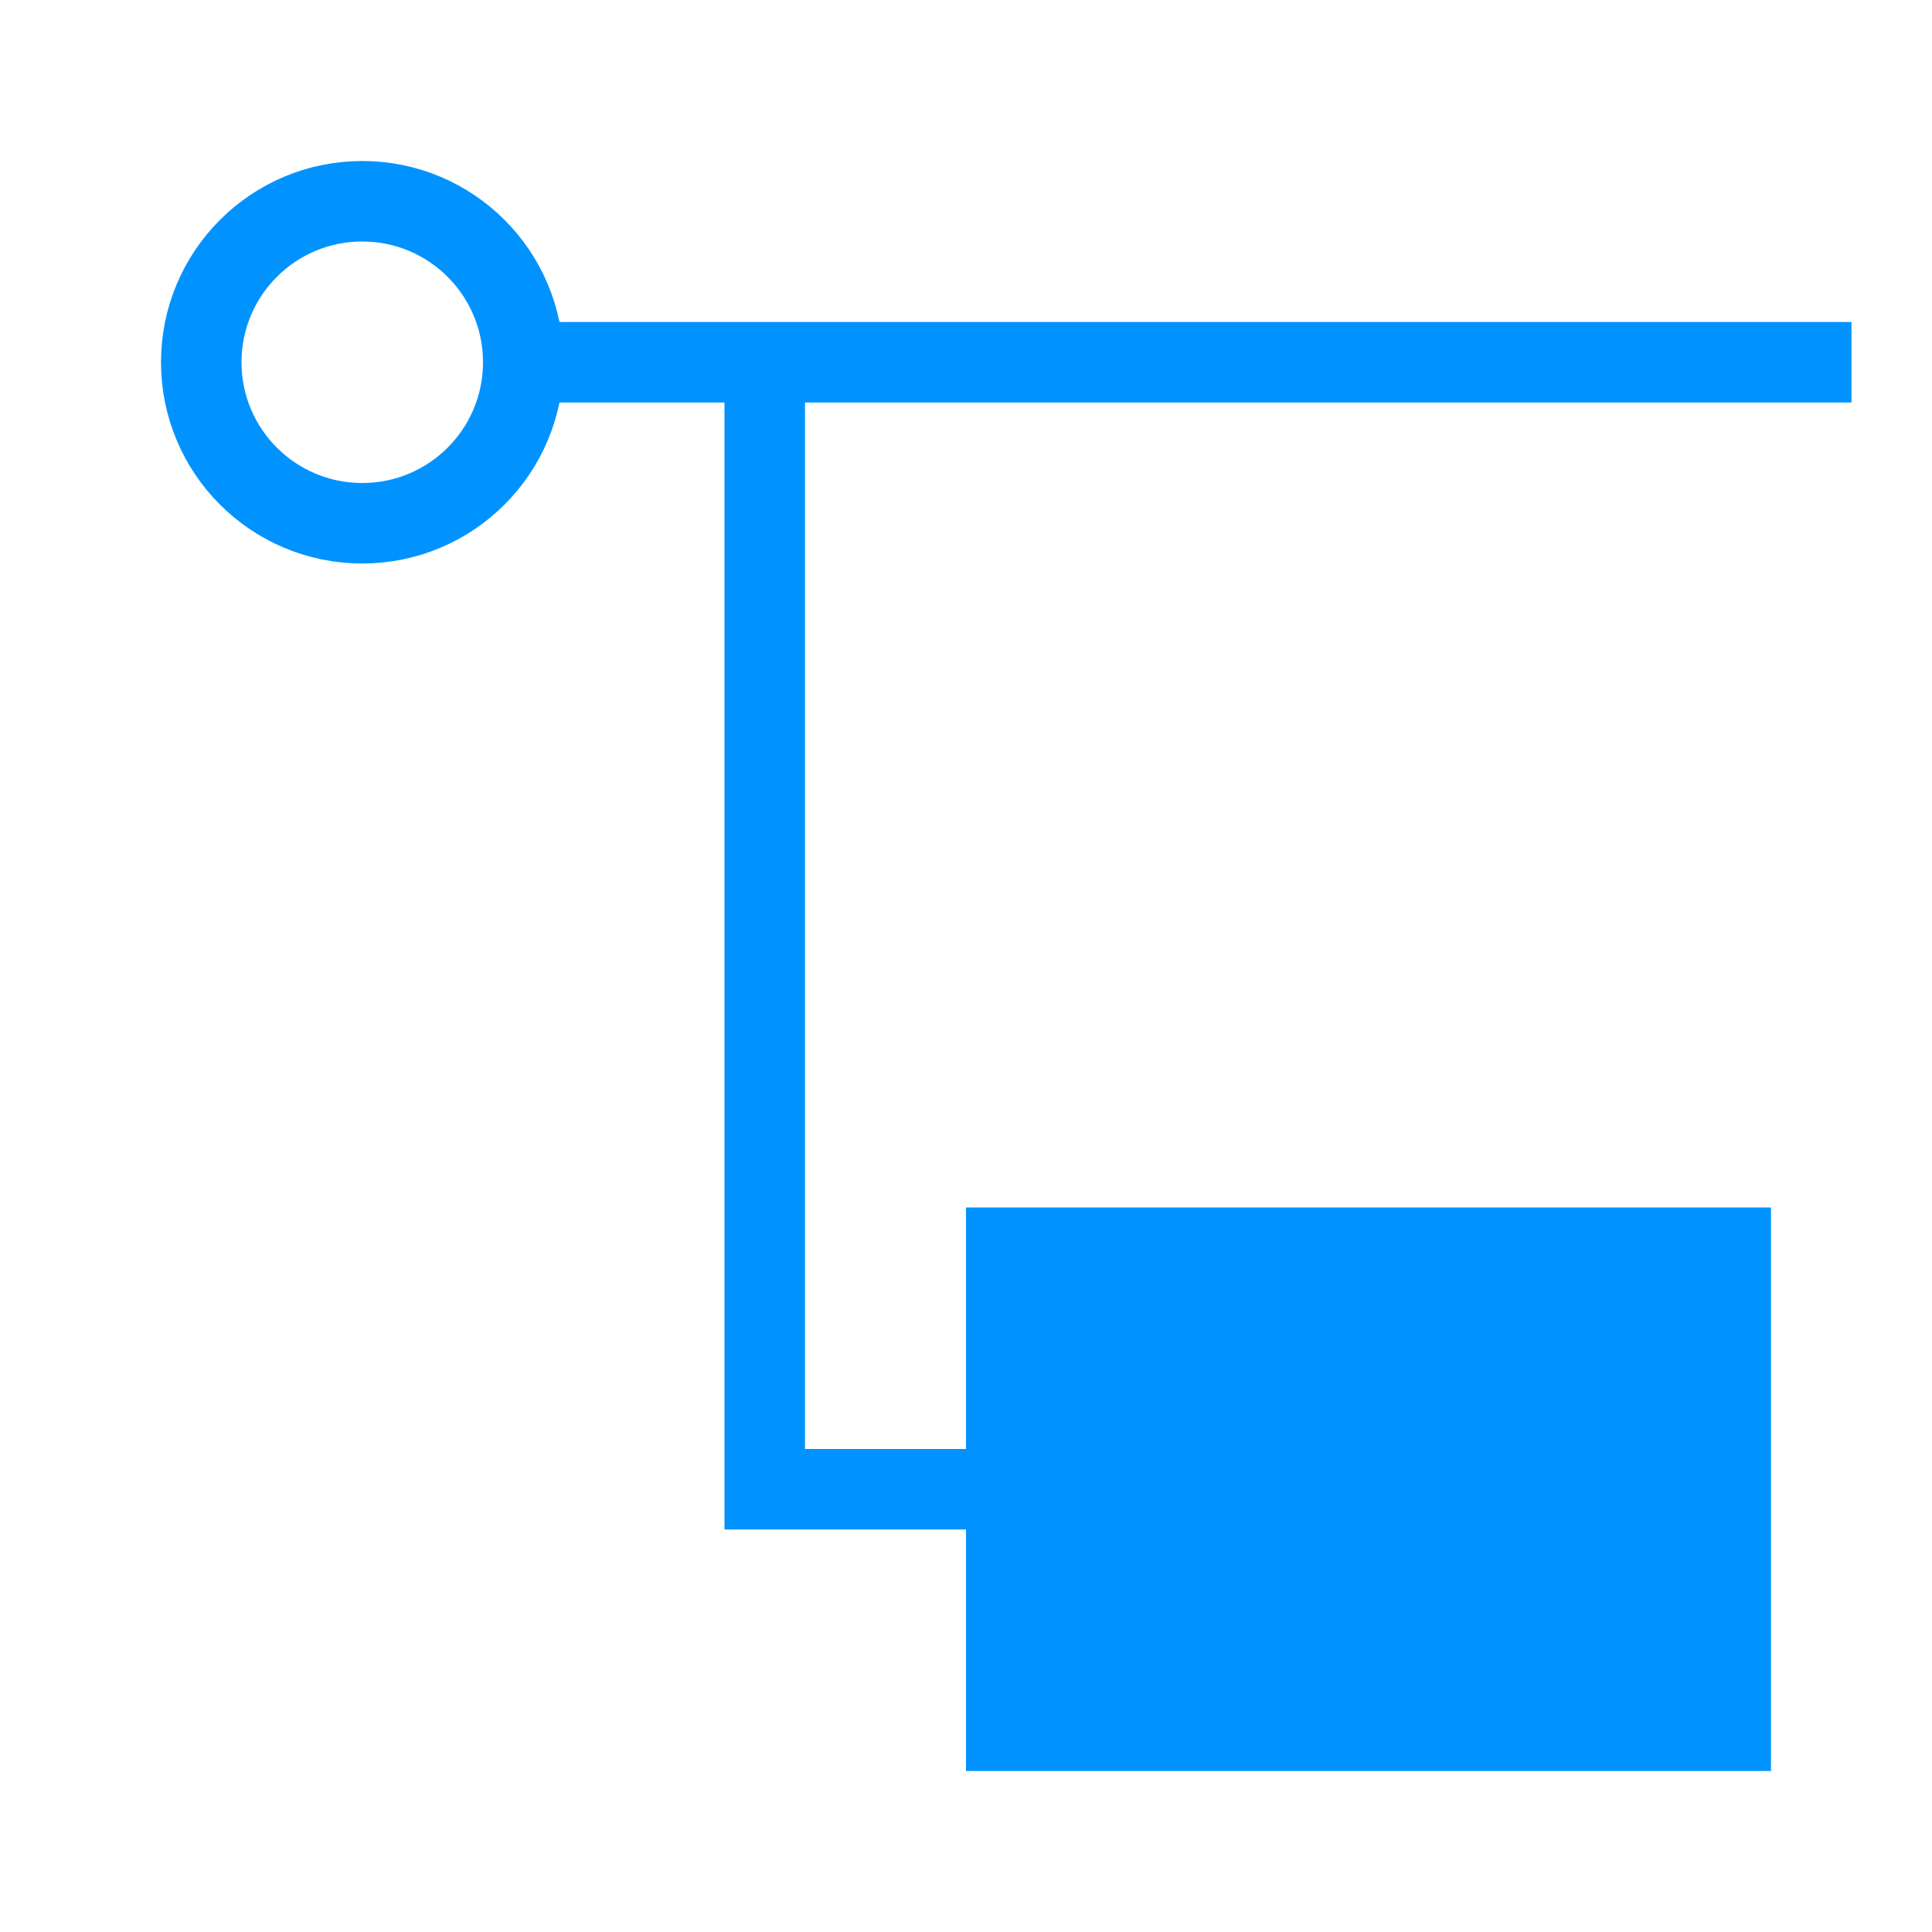 <svg width="16" height="16" viewBox="0 0 24 24" fill="none" xmlns="http://www.w3.org/2000/svg">
<path d="M6.5 4.5H23" stroke="#0093FF"/>
<path d="M13 18.5H9.5V4.5" stroke="#0093FF"/>
<path d="M4.5 6.5C3.395 6.5 2.5 5.605 2.5 4.5C2.5 3.395 3.395 2.5 4.5 2.5C5.605 2.5 6.5 3.395 6.5 4.5C6.5 5.605 5.605 6.5 4.5 6.5Z" stroke="#0093FF"/>
<path d="M22 15H12V22H22V15Z" fill="#0093FF"/>
</svg>
